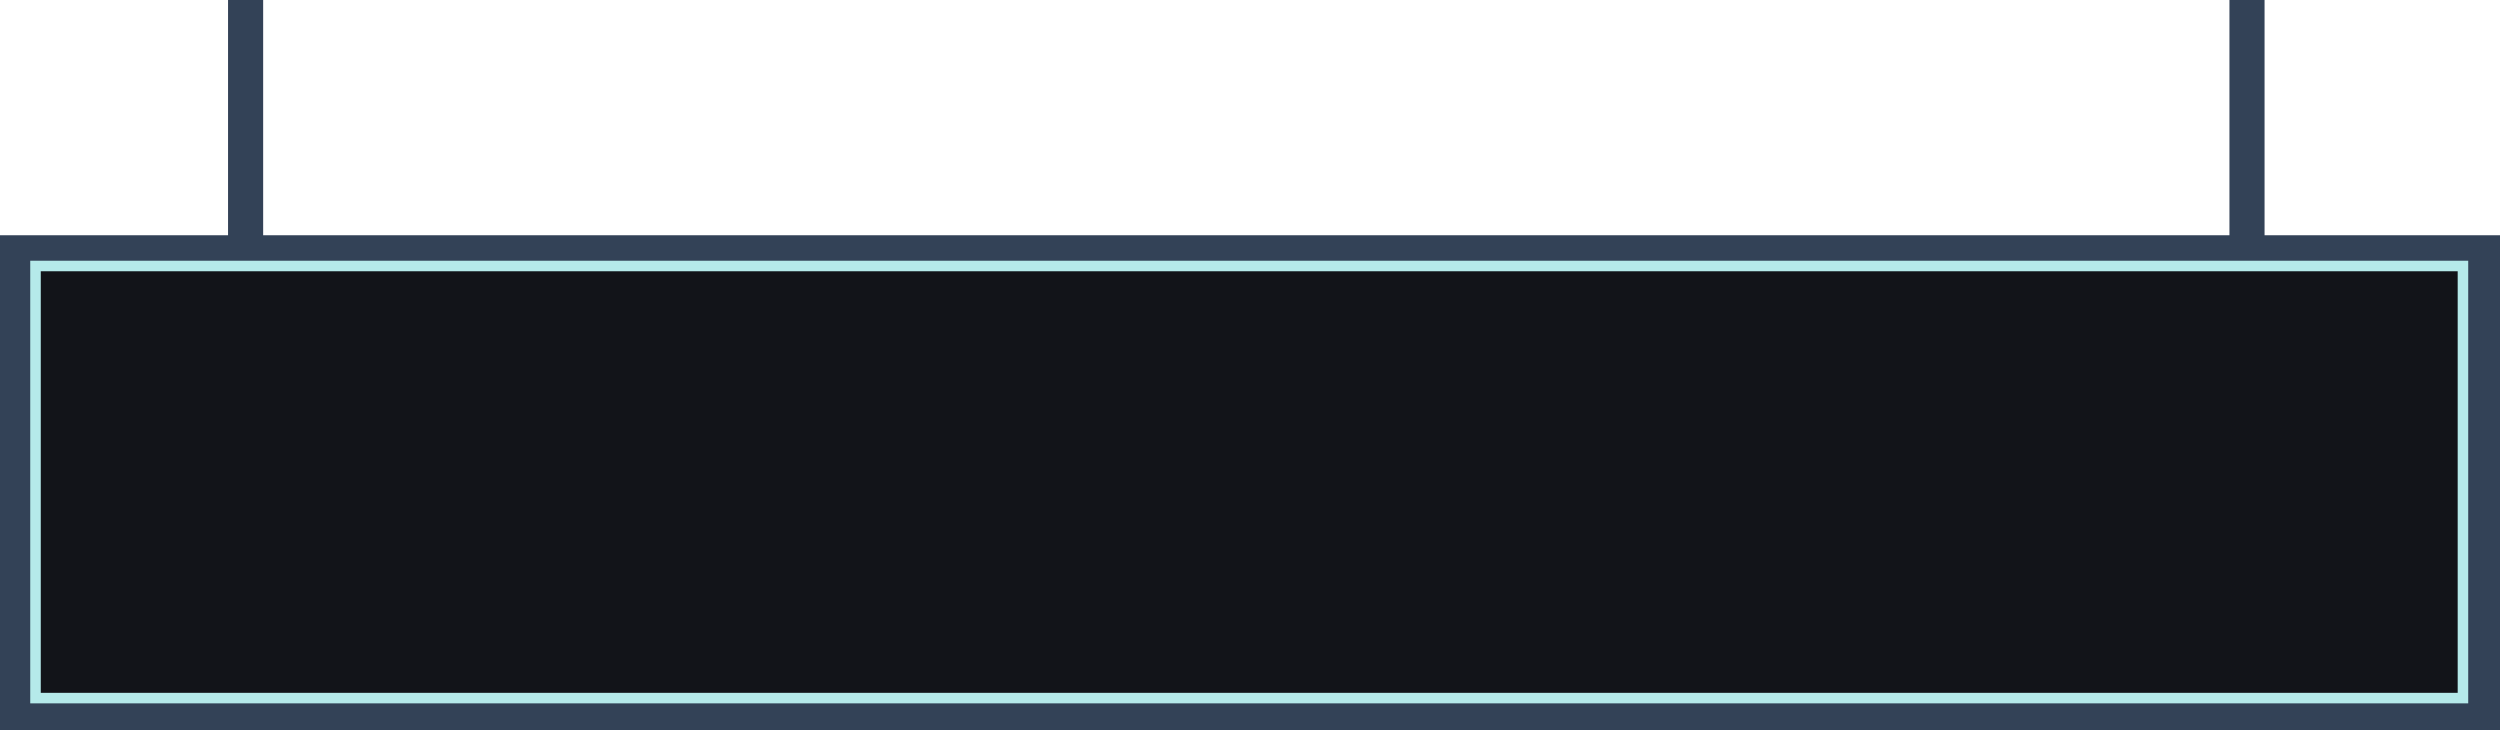 <svg width="712" height="208" viewBox="0 0 712 208" fill="none" xmlns="http://www.w3.org/2000/svg">
<rect y="67" width="712" height="141" fill="#334257"/>
<rect x="10.111" y="75.755" width="691.336" height="123.064" fill="#121419" stroke="#B5EAEA" stroke-width="3"/>
<path d="M69.947 0V68.5" stroke="#334257" stroke-width="10"/>
<path d="M639.947 0V68.5" stroke="#334257" stroke-width="10"/>
</svg>
